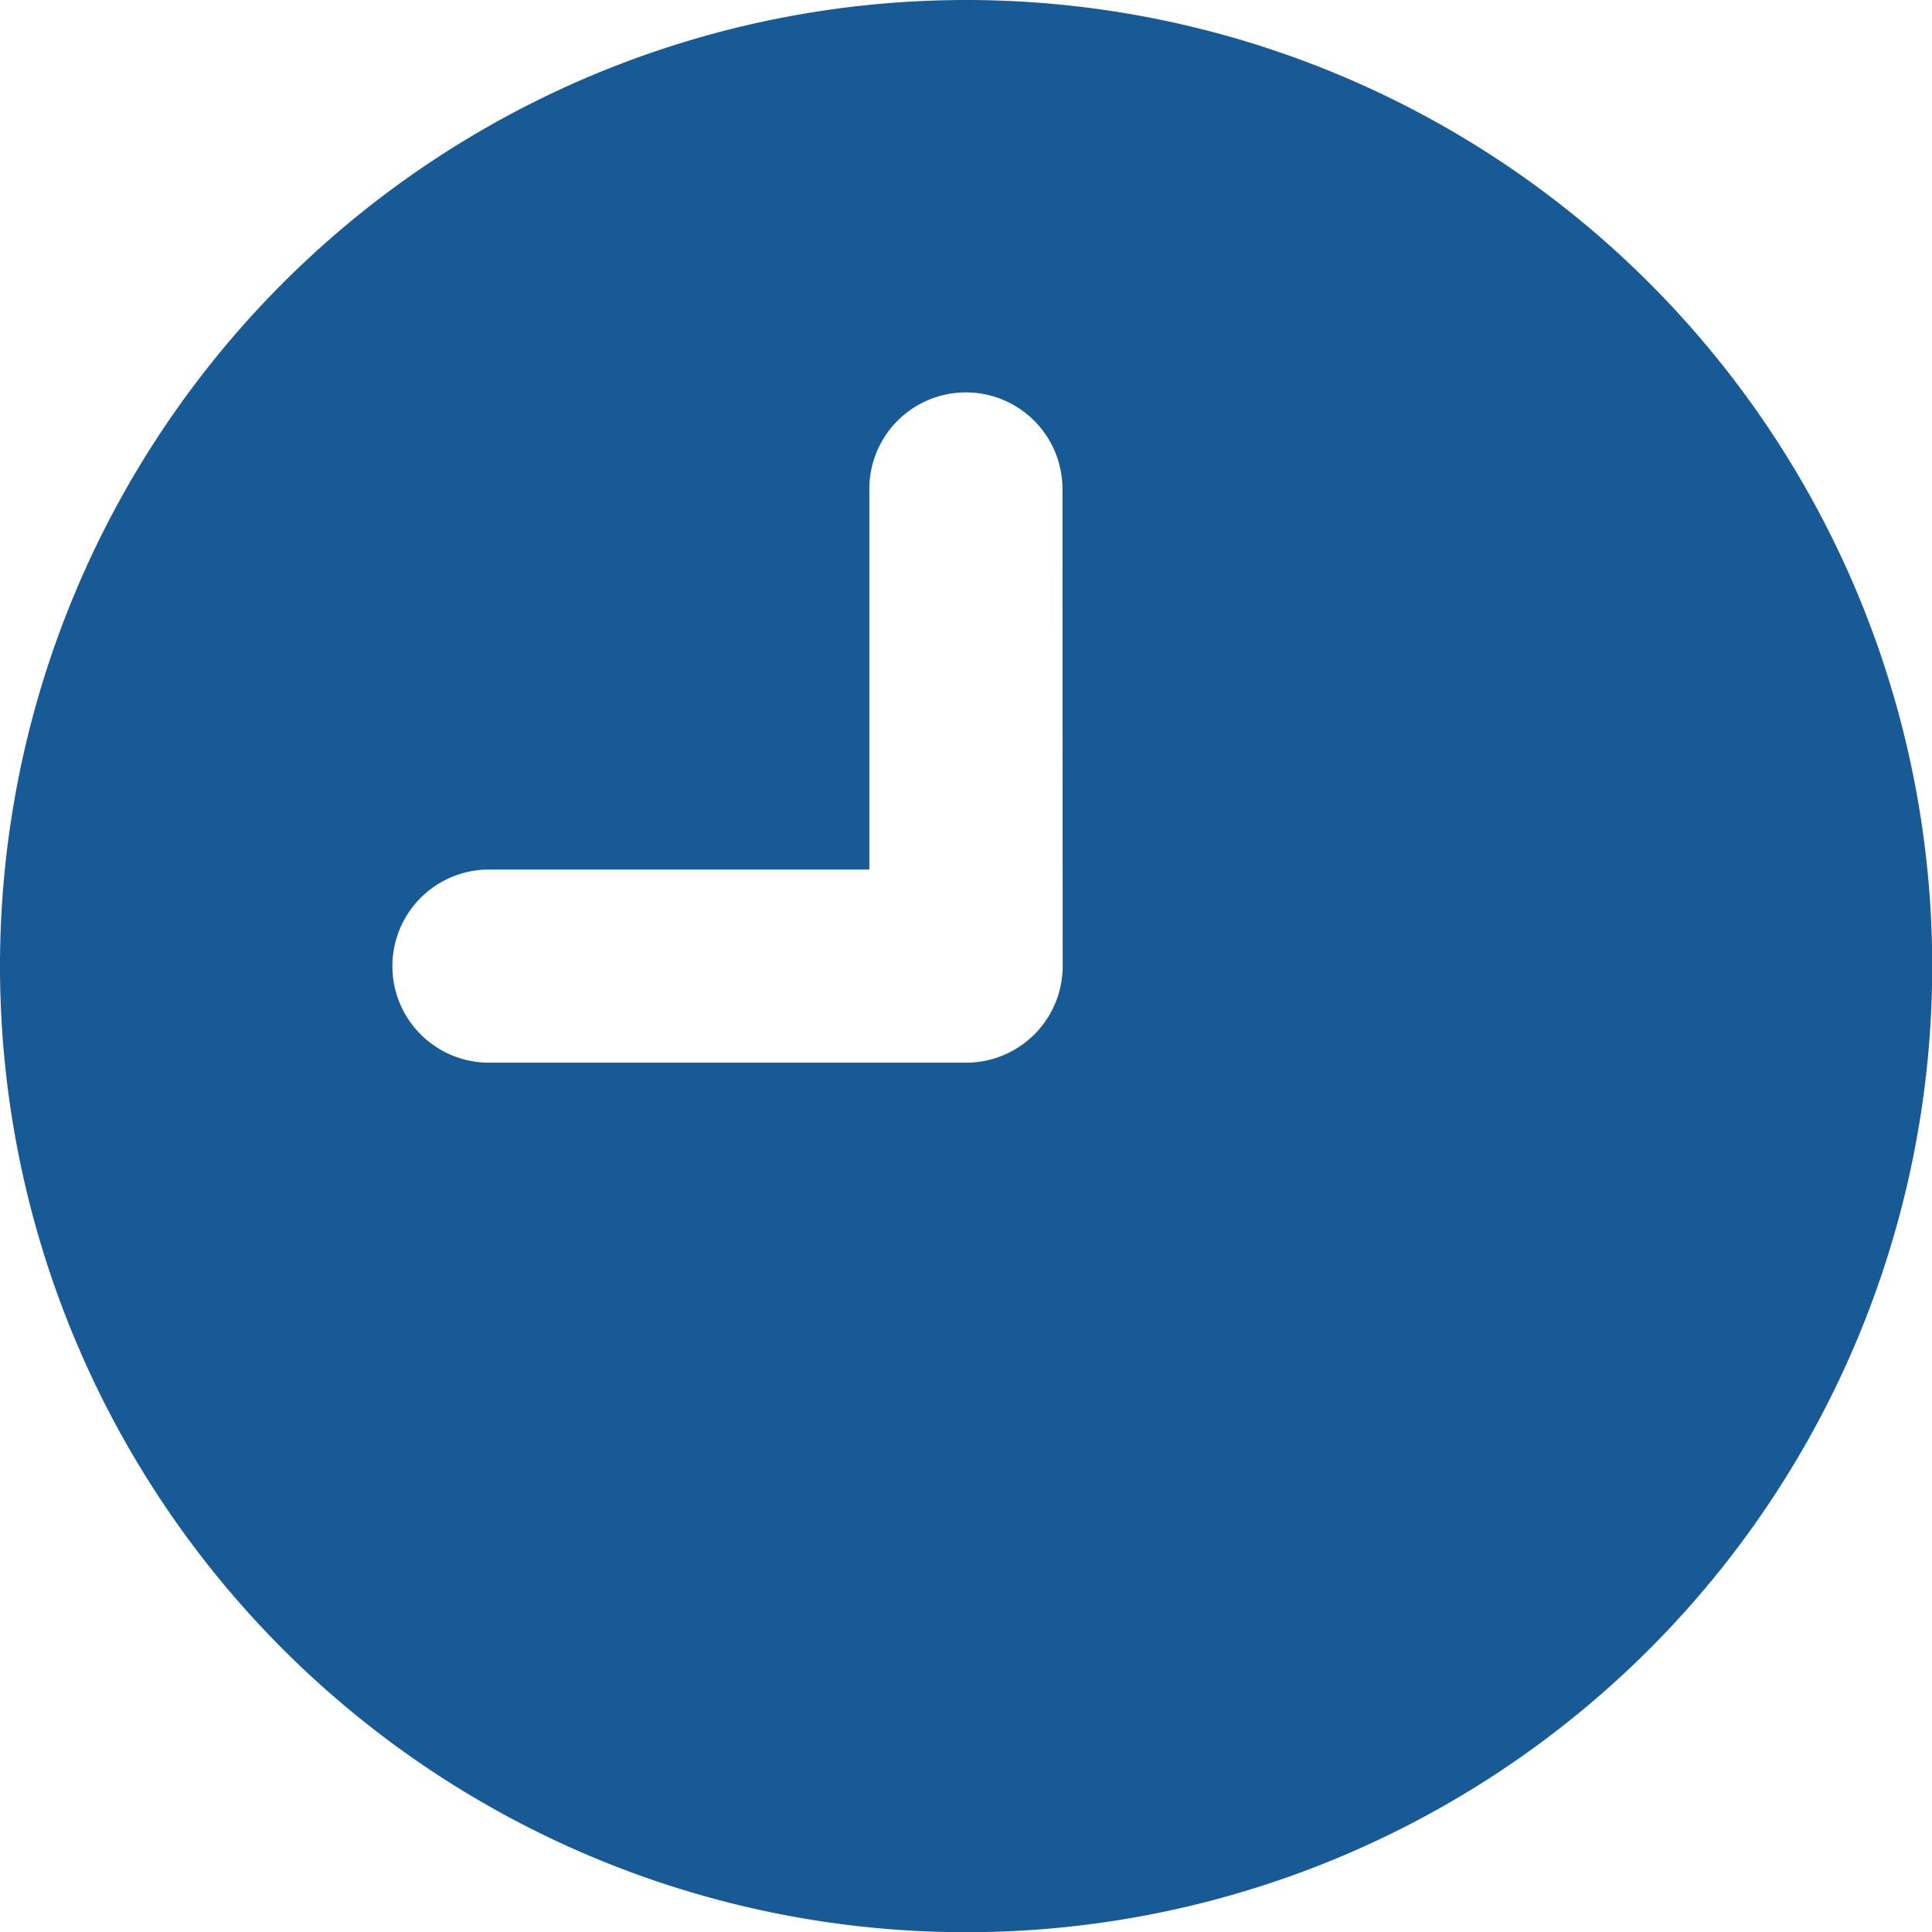 <svg xmlns="http://www.w3.org/2000/svg" width="8.823" height="8.823" viewBox="0 0 8.823 8.823">
  <g id="noun_Time_3806576" transform="translate(-1.648 -1)">
    <path id="Caminho_162" data-name="Caminho 162" d="M6.412,2a4.412,4.412,0,1,0,4.412,4.412A4.412,4.412,0,0,0,6.412,2Zm.441,4.412a.441.441,0,0,1-.441.441H4.233a.441.441,0,1,1,0-.882H5.97V4.233a.441.441,0,1,1,.882,0Z" transform="translate(-0.352 -1)" fill="#185a95"/>
  </g>
</svg>
